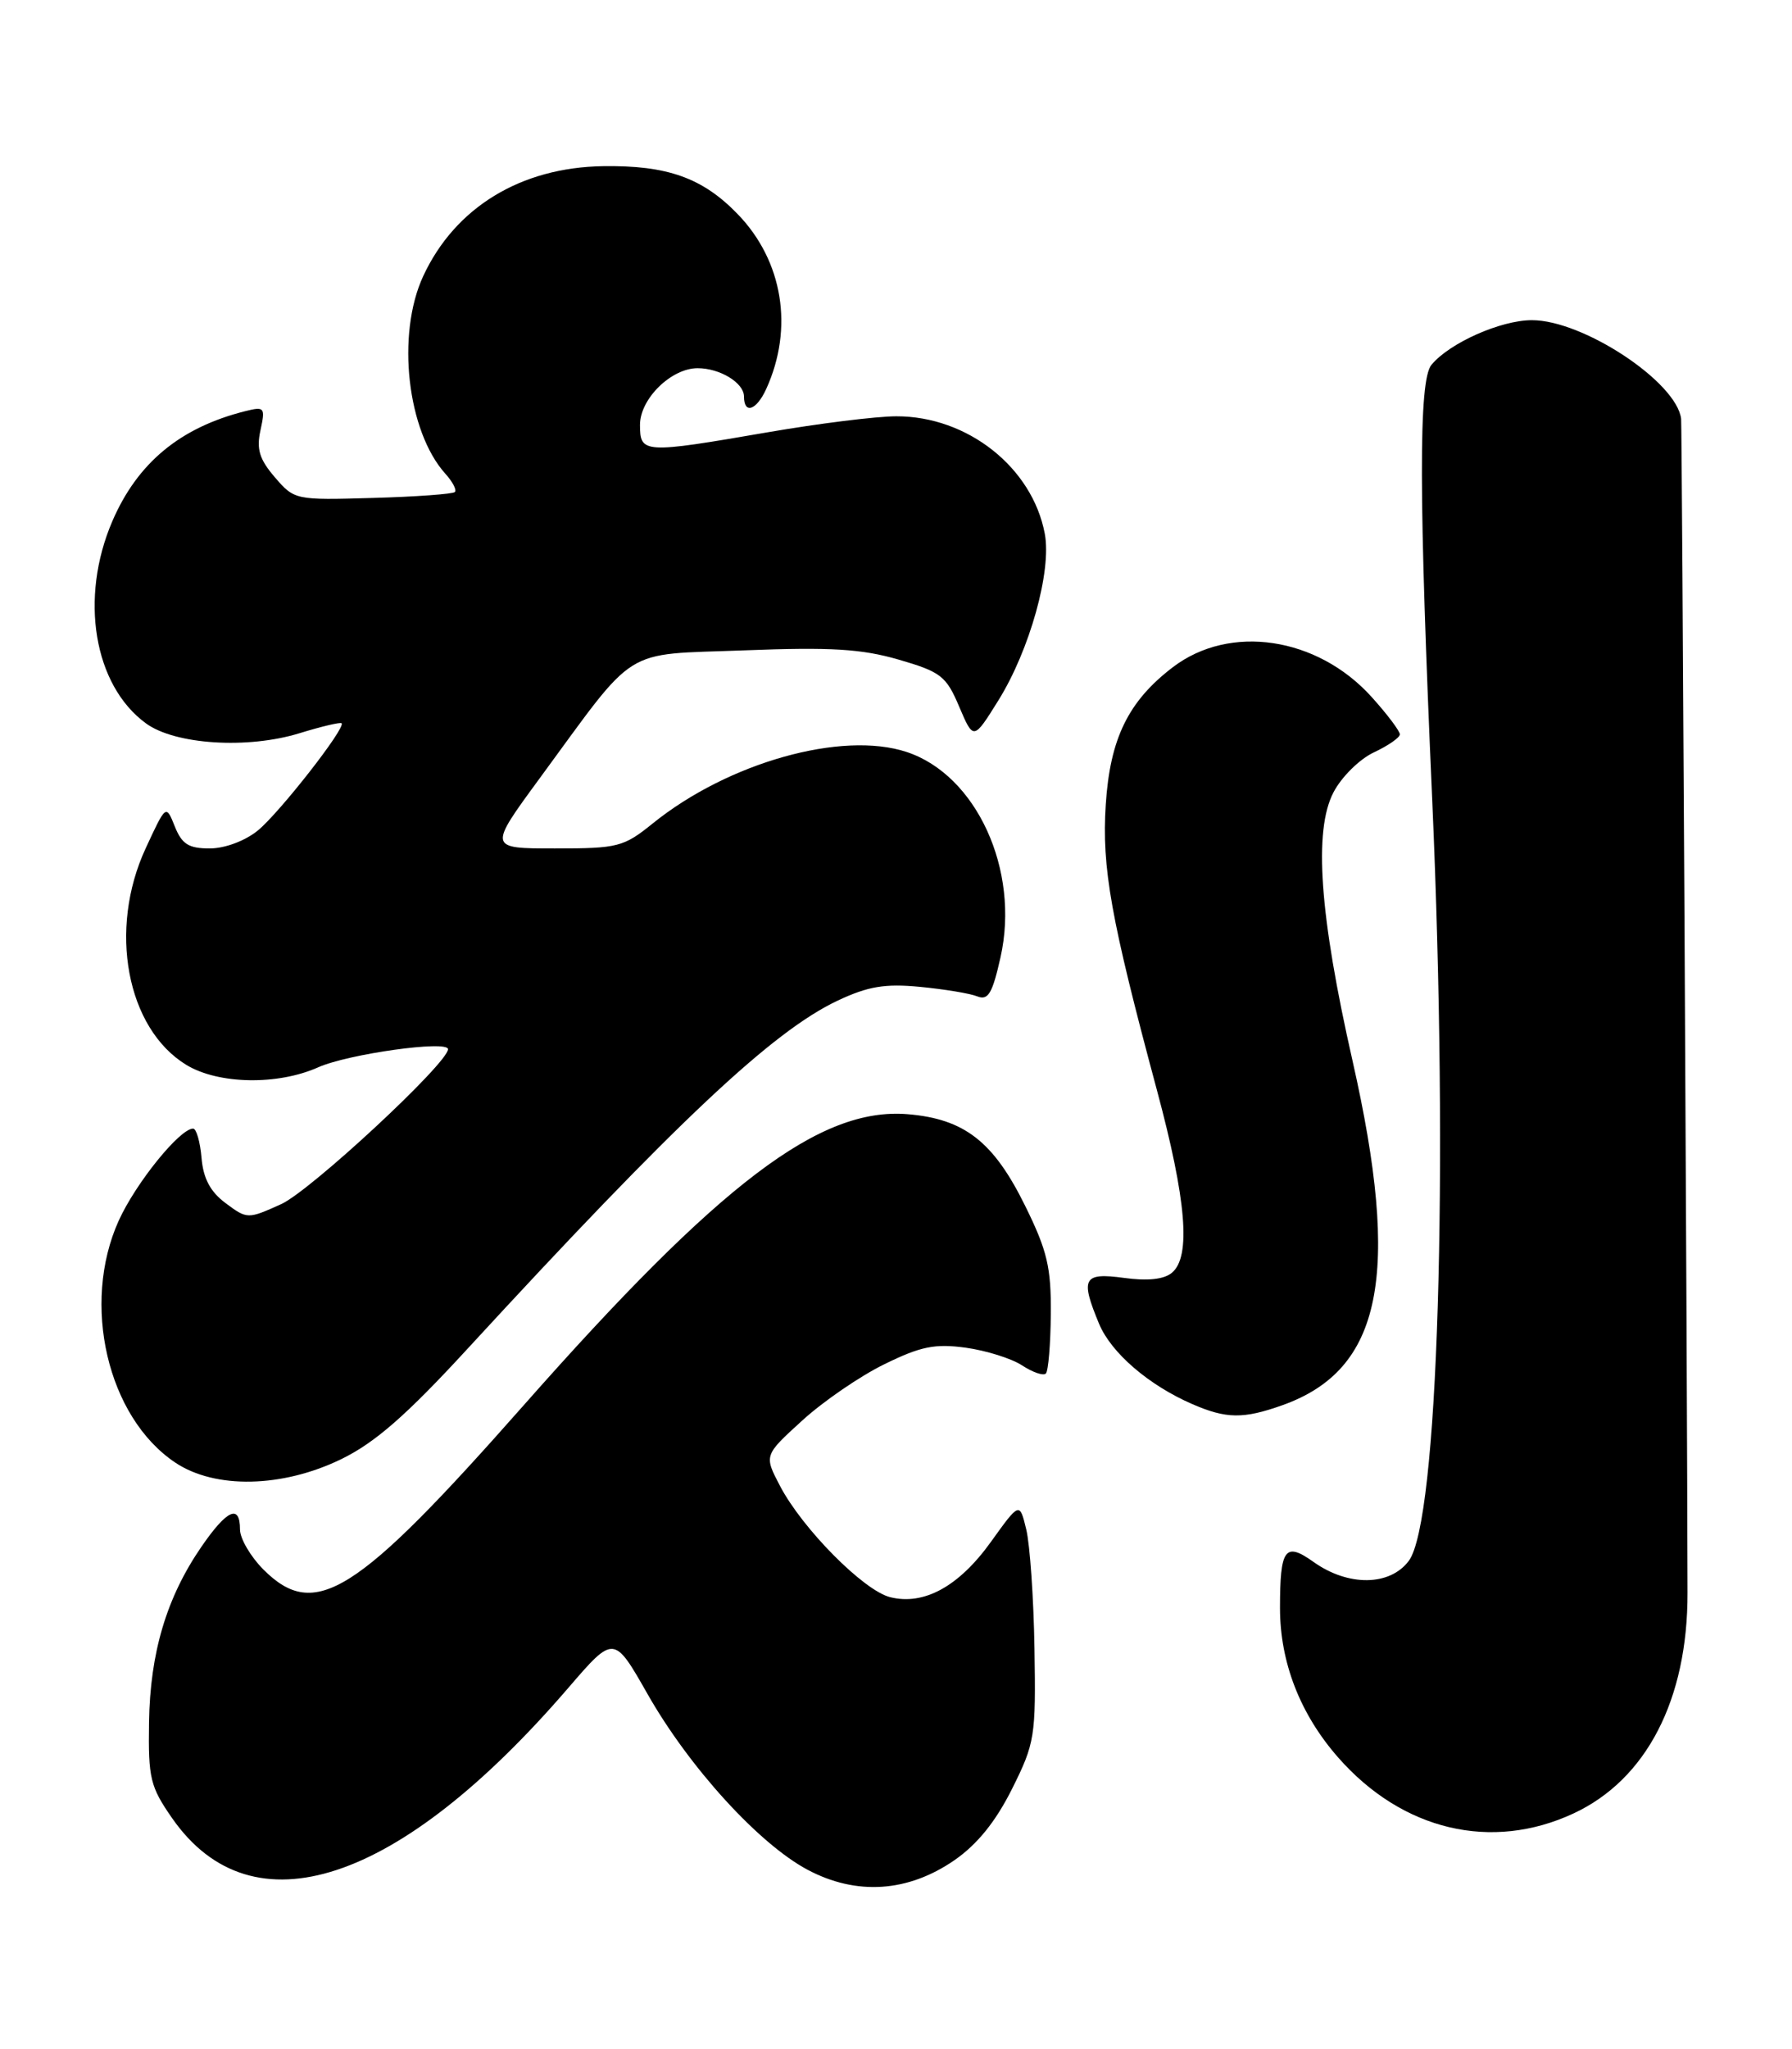 <?xml version="1.0" encoding="UTF-8" standalone="no"?>
<!DOCTYPE svg PUBLIC "-//W3C//DTD SVG 1.1//EN" "http://www.w3.org/Graphics/SVG/1.1/DTD/svg11.dtd" >
<svg xmlns="http://www.w3.org/2000/svg" xmlns:xlink="http://www.w3.org/1999/xlink" version="1.1" viewBox="0 0 224 256">
 <g >
 <path fill="currentColor"
d=" M 119.32 232.39 C 122.16 230.42 124.46 227.58 126.50 223.50 C 129.36 217.78 129.49 216.96 129.31 206.00 C 129.21 199.68 128.74 192.96 128.28 191.07 C 127.45 187.64 127.45 187.64 123.85 192.65 C 119.85 198.21 115.50 200.59 111.27 199.54 C 107.95 198.71 100.29 190.97 97.50 185.64 C 95.50 181.82 95.50 181.82 100.28 177.47 C 102.91 175.07 107.54 171.90 110.56 170.43 C 115.10 168.20 116.87 167.85 120.71 168.37 C 123.28 168.73 126.45 169.72 127.77 170.59 C 129.09 171.45 130.42 171.91 130.73 171.60 C 131.04 171.30 131.32 167.95 131.35 164.16 C 131.40 158.35 130.91 156.26 128.16 150.68 C 124.20 142.63 120.57 139.79 113.46 139.20 C 102.49 138.30 90.01 147.76 65.43 175.60 C 44.49 199.31 39.38 202.53 32.92 196.08 C 31.32 194.47 30.00 192.22 30.00 191.08 C 30.00 187.86 28.37 188.60 25.17 193.25 C 20.82 199.58 18.76 206.48 18.63 215.17 C 18.52 222.18 18.78 223.22 21.53 227.17 C 31.53 241.50 49.87 235.46 71.04 210.87 C 76.74 204.25 76.74 204.25 80.96 211.67 C 86.17 220.82 94.84 230.33 100.92 233.58 C 107.03 236.84 113.49 236.42 119.32 232.39 Z  M 196.69 226.56 C 205.80 222.32 210.97 212.34 210.94 199.00 C 210.90 171.24 210.25 53.26 210.14 52.33 C 209.60 47.73 197.91 40.00 191.49 40.00 C 187.60 40.00 181.20 42.84 178.93 45.58 C 177.31 47.54 177.34 62.05 179.03 100.00 C 181.10 146.78 179.77 190.09 176.10 195.00 C 173.74 198.16 168.53 198.22 164.21 195.15 C 160.62 192.59 160.00 193.44 160.00 200.90 C 160.00 207.70 162.53 214.18 167.29 219.59 C 175.30 228.69 186.44 231.33 196.69 226.56 Z  M 42.71 182.27 C 46.91 180.21 50.81 176.80 58.40 168.55 C 84.51 140.18 96.59 128.82 104.73 125.00 C 108.50 123.23 110.61 122.87 114.99 123.29 C 118.02 123.58 121.25 124.11 122.16 124.48 C 123.52 125.02 124.05 124.13 125.07 119.57 C 127.50 108.71 122.06 96.83 113.34 93.95 C 105.24 91.27 91.04 95.26 81.61 102.86 C 77.95 105.82 77.24 106.00 69.38 106.00 C 61.03 106.00 61.03 106.00 67.45 97.25 C 79.79 80.45 77.56 81.84 93.06 81.25 C 103.90 80.83 107.71 81.07 112.34 82.41 C 117.61 83.94 118.28 84.46 119.90 88.29 C 121.69 92.49 121.69 92.49 124.80 87.50 C 128.72 81.20 131.47 71.34 130.60 66.69 C 129.05 58.41 120.94 51.99 112.04 52.01 C 109.54 52.01 102.33 52.91 96.00 54.00 C 80.40 56.69 80.00 56.67 80.00 53.07 C 80.00 49.83 83.90 46.00 87.20 46.00 C 89.99 46.00 93.00 47.83 93.00 49.54 C 93.00 51.80 94.56 51.27 95.78 48.59 C 99.24 41.00 97.87 32.61 92.23 26.77 C 87.84 22.22 83.42 20.64 75.40 20.76 C 65.09 20.91 56.88 25.92 52.90 34.50 C 49.52 41.79 50.89 53.91 55.70 59.22 C 56.59 60.21 57.11 61.22 56.86 61.47 C 56.61 61.72 52.00 62.06 46.61 62.21 C 36.93 62.49 36.80 62.47 34.36 59.63 C 32.42 57.38 32.04 56.11 32.56 53.75 C 33.18 50.90 33.07 50.76 30.65 51.37 C 22.52 53.41 17.18 57.83 14.04 65.12 C 9.91 74.72 11.72 85.61 18.24 90.37 C 21.87 93.03 30.95 93.61 37.45 91.60 C 40.18 90.76 42.54 90.20 42.70 90.36 C 43.25 90.92 34.97 101.50 32.24 103.75 C 30.64 105.05 28.13 105.99 26.23 106.00 C 23.58 106.00 22.74 105.47 21.85 103.25 C 20.75 100.50 20.75 100.50 18.22 105.96 C 13.50 116.11 15.82 128.48 23.29 133.04 C 27.29 135.47 34.70 135.61 39.78 133.34 C 43.54 131.67 56.00 129.93 56.00 131.08 C 56.00 132.82 38.80 148.79 35.14 150.44 C 30.97 152.32 30.90 152.32 28.21 150.32 C 26.29 148.89 25.41 147.24 25.19 144.65 C 25.02 142.64 24.54 141.00 24.14 141.00 C 22.47 141.00 16.96 147.82 14.84 152.50 C 10.13 162.91 13.43 177.05 21.90 182.72 C 26.88 186.06 35.33 185.88 42.71 182.27 Z  M 160.32 175.55 C 172.75 171.12 175.14 159.33 169.06 132.50 C 164.94 114.33 164.19 103.78 166.68 99.00 C 167.68 97.07 169.95 94.83 171.73 94.00 C 173.50 93.17 174.97 92.16 174.98 91.75 C 174.99 91.34 173.40 89.23 171.44 87.06 C 164.65 79.55 153.72 77.92 146.60 83.36 C 141.03 87.61 138.75 92.28 138.22 100.52 C 137.71 108.41 138.85 114.77 144.60 136.14 C 148.31 149.93 148.89 157.01 146.49 159.01 C 145.49 159.84 143.44 160.06 140.49 159.65 C 135.40 158.96 135.01 159.69 137.39 165.40 C 138.91 169.03 143.60 173.06 149.04 175.42 C 153.30 177.27 155.43 177.29 160.32 175.55 Z "/>
</g>
</svg>
